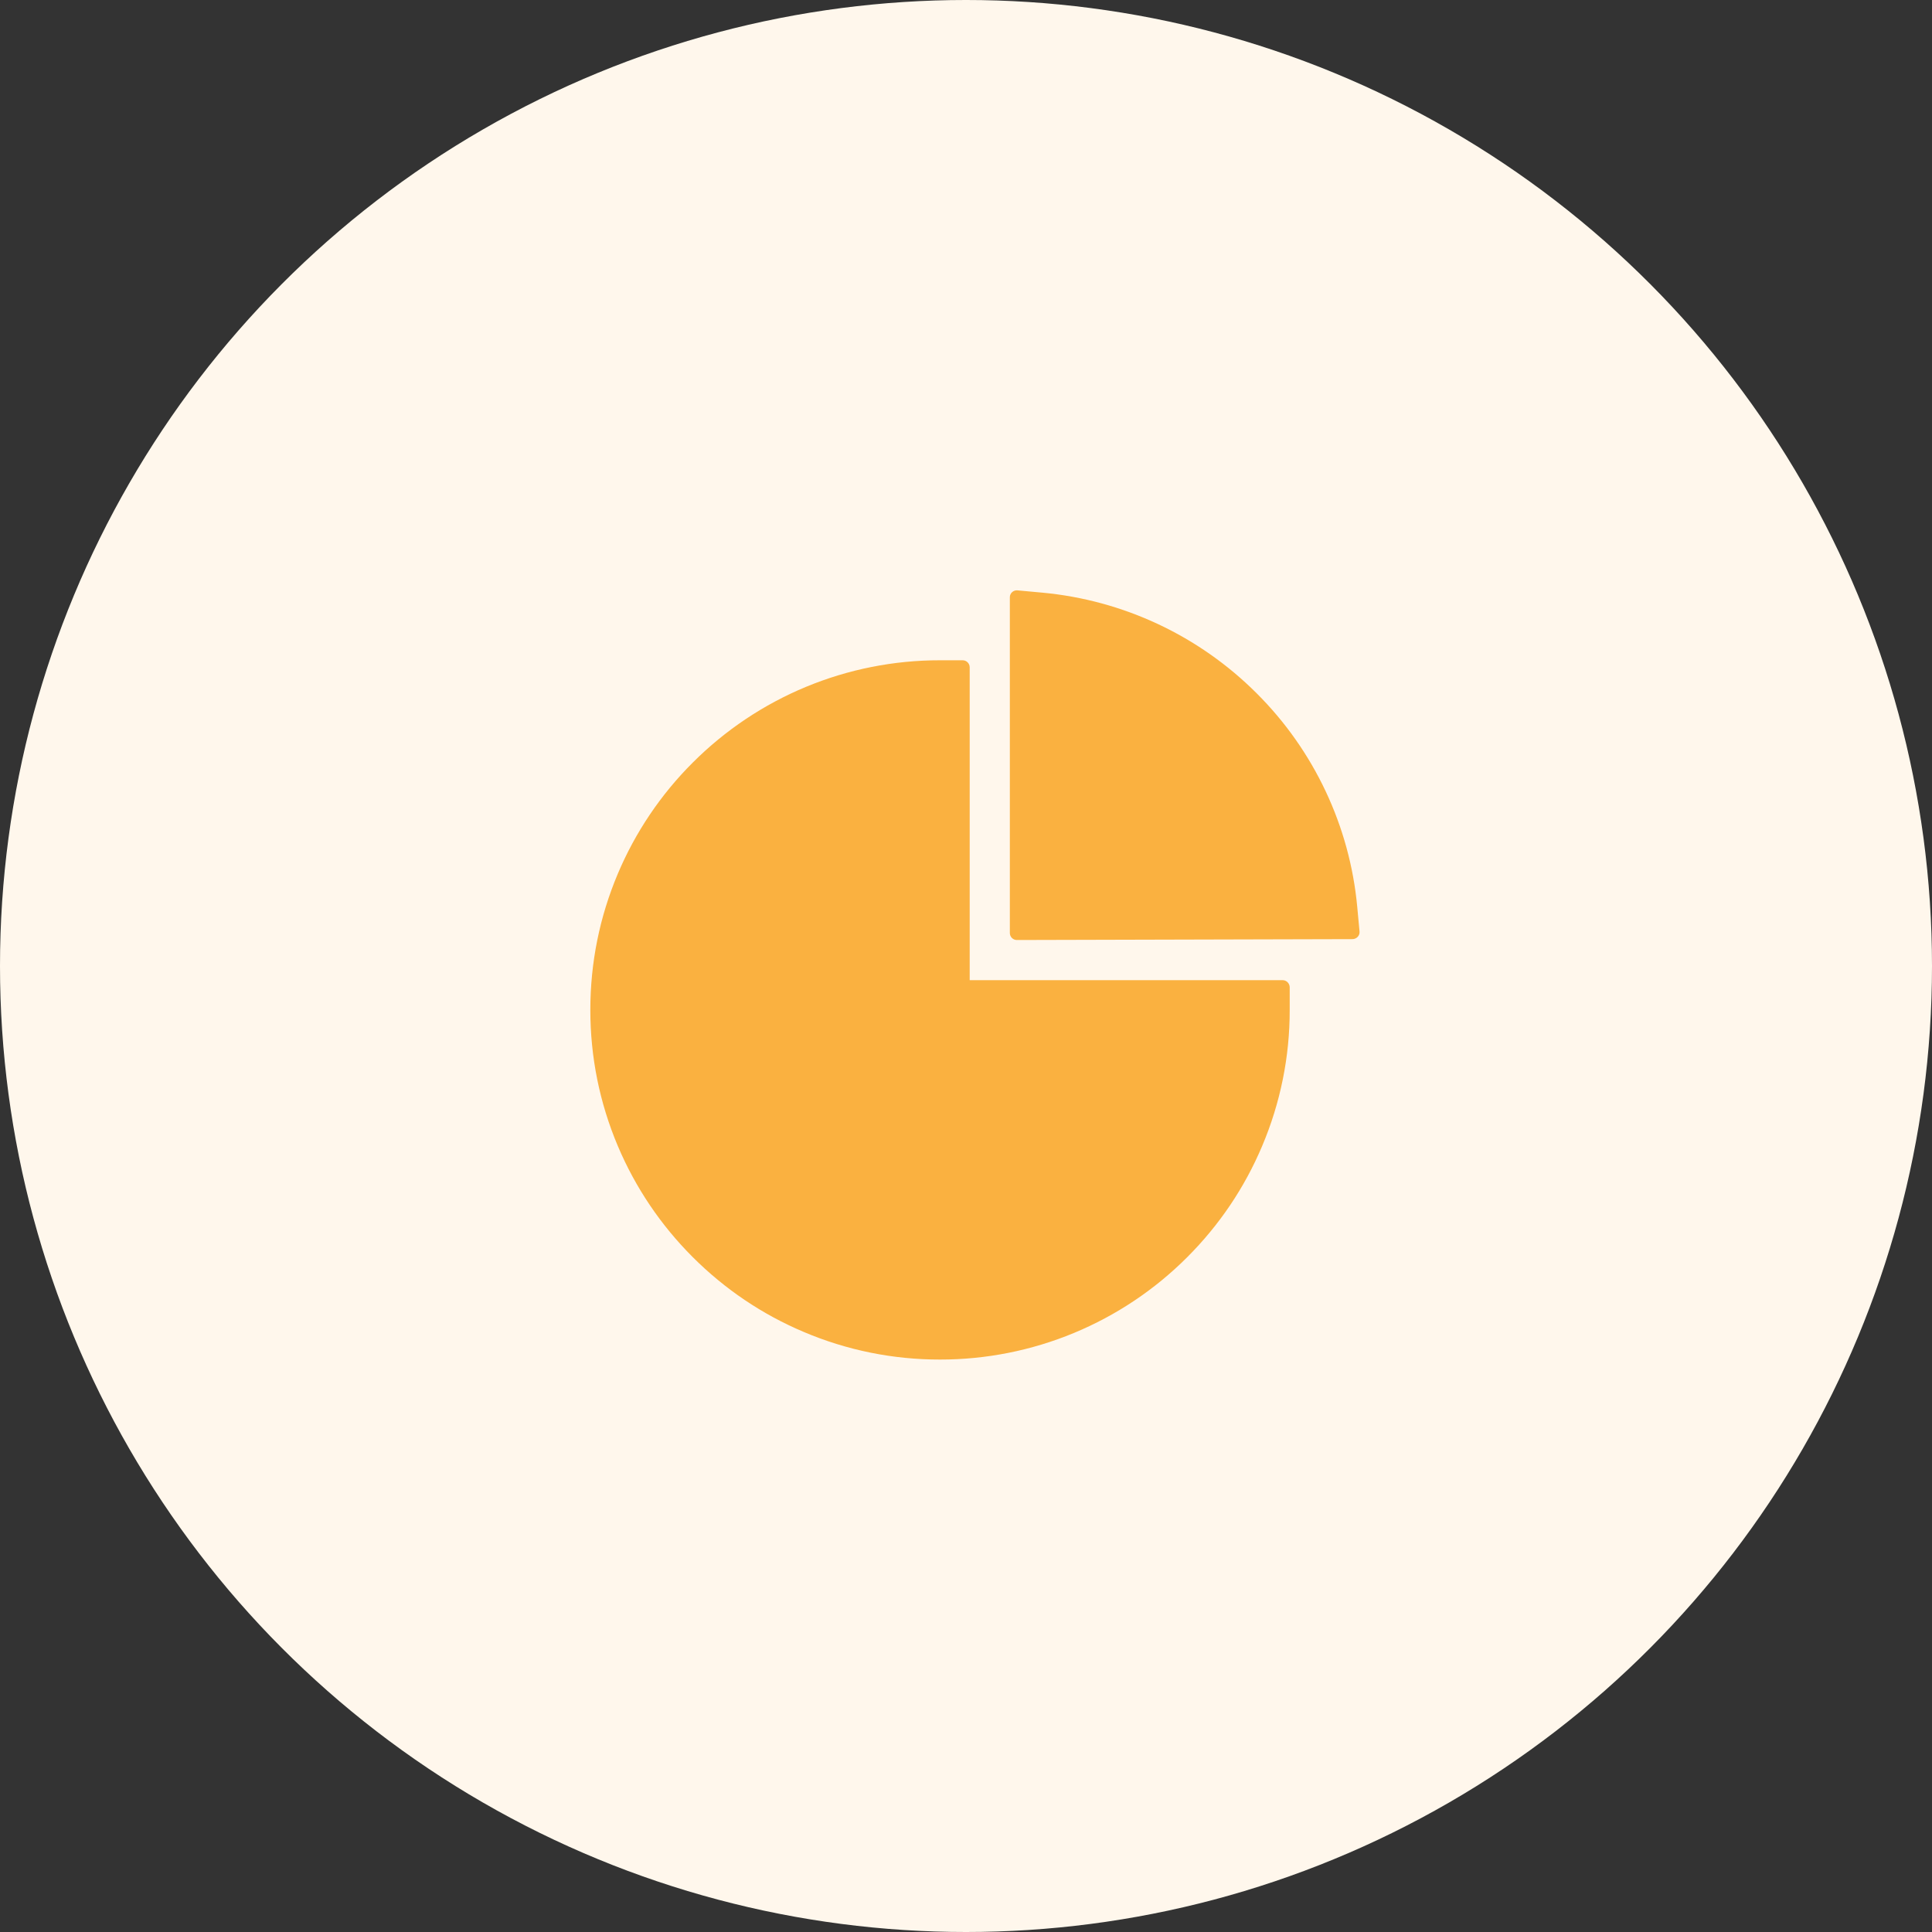 <svg width="108" height="108" viewBox="0 0 108 108" fill="none" xmlns="http://www.w3.org/2000/svg">
<rect x="0" y="0" width="108" height="108" fill="#333333" stroke="none"/>
<circle cx="54" cy="54" r="54" fill="#FFF7EC"/>
<path d="M71.699 54.792H54.206V37.301C54.206 37.086 54.03 36.91 53.814 36.91H52.543C49.976 36.907 47.434 37.411 45.062 38.393C42.691 39.375 40.537 40.816 38.723 42.632C36.938 44.412 35.516 46.522 34.536 48.844C33.519 51.255 33 53.813 33 56.455C33 59.096 33.519 61.649 34.536 64.061C35.519 66.384 36.928 68.477 38.723 70.272C40.519 72.067 42.607 73.476 44.936 74.459C47.343 75.481 49.932 76.004 52.547 76C55.114 76.003 57.656 75.498 60.028 74.516C62.399 73.534 64.553 72.094 66.367 70.277C68.162 68.482 69.571 66.394 70.554 64.066C71.575 61.658 72.1 59.07 72.095 56.455V55.183C72.09 54.968 71.914 54.792 71.699 54.792ZM75.999 52.077L75.871 50.698C75.456 46.198 73.46 41.952 70.241 38.749C67.025 35.536 62.788 33.548 58.261 33.129L56.877 33.002C56.647 32.982 56.451 33.158 56.451 33.388V52.155C56.451 52.371 56.627 52.547 56.842 52.547L75.607 52.498C75.837 52.493 76.018 52.302 75.999 52.077Z" fill="#FAB140"/>
</svg>
